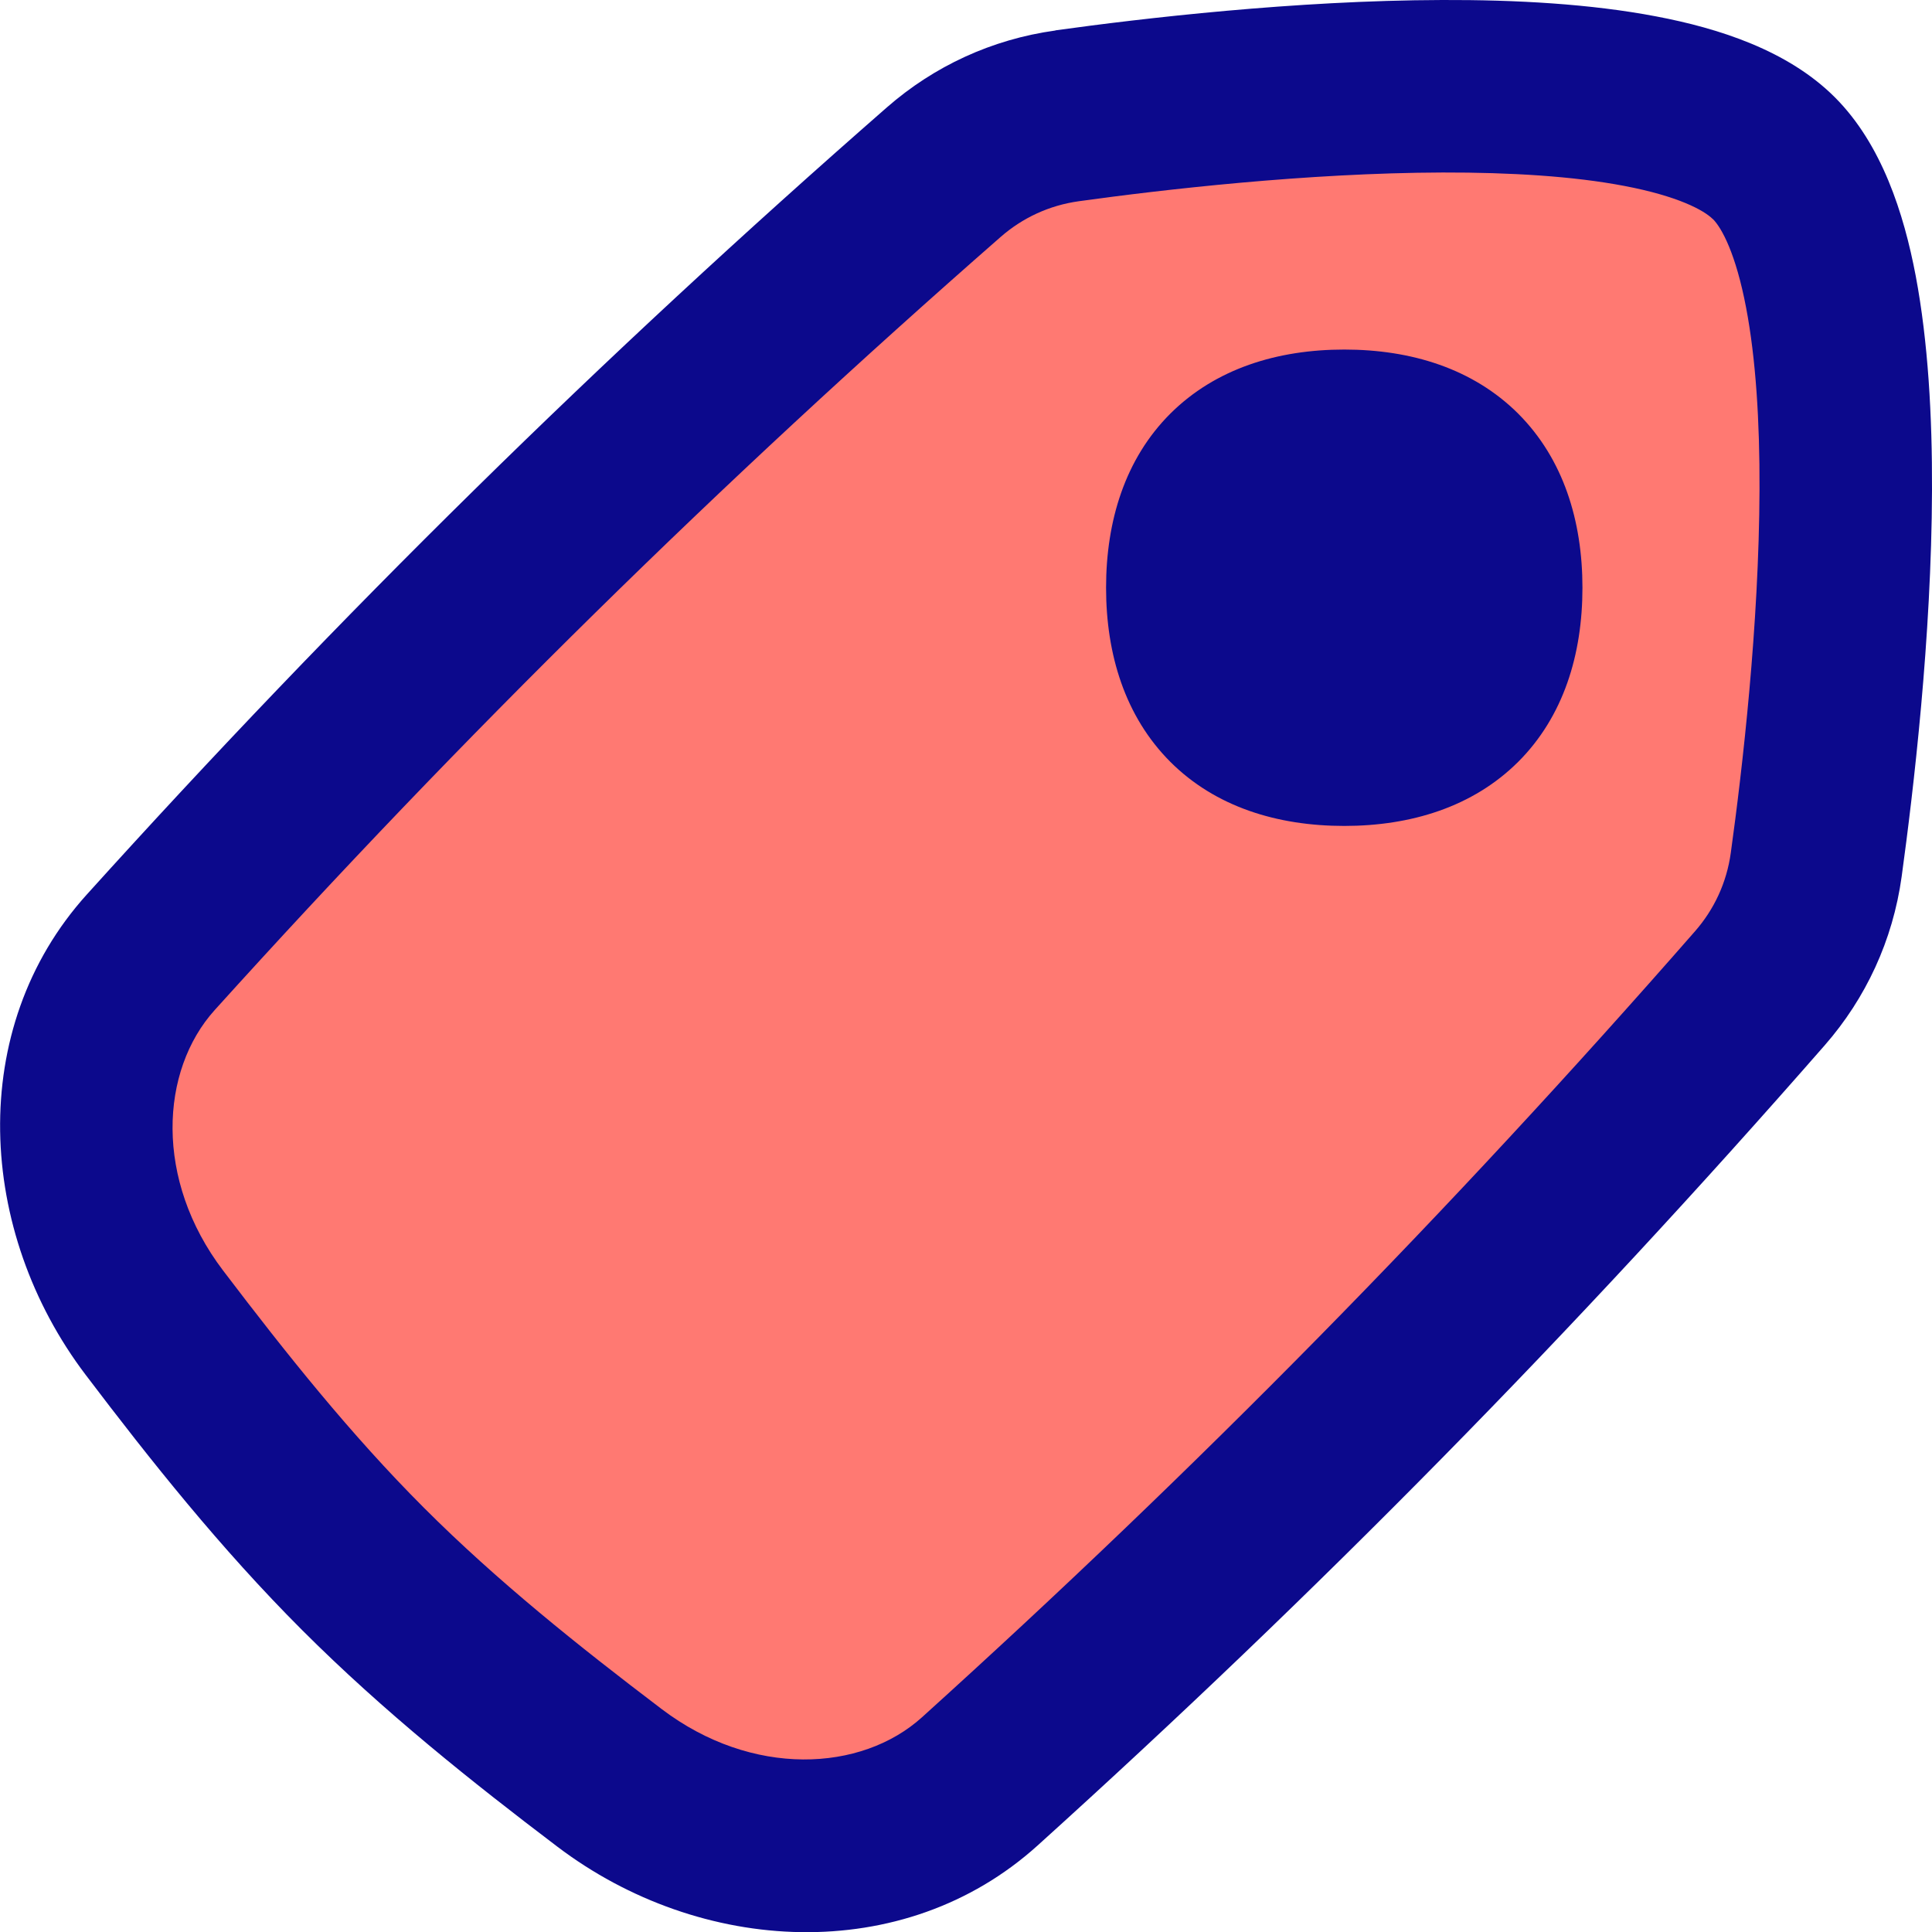 <svg xmlns="http://www.w3.org/2000/svg" fill="none" viewBox="0 0 14 14" id="Tag--Streamline-Flex">
  <desc>
    Tag Streamline Icon: https://streamlinehq.com
  </desc>
  <g id="tag--tags-bookmark-favorite">
    <path id="Intersect" fill="#ff7972" d="M7.099 12.908c-0.705 0.637 -1.837 0.617 -2.684 -0.026 -0.61 -0.463 -1.223 -0.951 -1.785 -1.513 -0.561 -0.561 -1.05 -1.175 -1.513 -1.785 -0.643 -0.847 -0.663 -1.979 -0.026 -2.684C2.905 4.893 4.786 3.044 6.84 1.247c0.249 -0.217 0.554 -0.361 0.894 -0.408C8.966 0.669 12.044 0.336 12.854 1.146c0.81 0.81 0.477 3.888 0.306 5.12 -0.047 0.34 -0.19 0.646 -0.408 0.894 -1.796 2.054 -3.646 3.934 -5.654 5.748Z" stroke-width="1"></path>
    <path id="Union" fill="#0c098c" fill-rule="evenodd" d="M12.412 1.588c-0.065 -0.065 -0.253 -0.167 -0.643 -0.241 -0.367 -0.07 -0.822 -0.098 -1.315 -0.097 -0.983 0.003 -2.029 0.124 -2.635 0.208 -0.217 0.03 -0.41 0.121 -0.568 0.259 -2.035 1.781 -3.899 3.613 -5.695 5.602 -0.397 0.44 -0.438 1.231 0.06 1.887 0.459 0.604 0.926 1.19 1.457 1.721 0.53 0.53 1.116 0.998 1.721 1.457 0.656 0.498 1.448 0.457 1.887 0.06 1.989 -1.797 3.821 -3.66 5.602 -5.696 0.138 -0.158 0.229 -0.351 0.259 -0.568 0.084 -0.606 0.205 -1.651 0.208 -2.635 0.002 -0.493 -0.027 -0.948 -0.097 -1.315 -0.074 -0.39 -0.176 -0.578 -0.241 -0.643ZM7.648 0.22c0.626 -0.087 1.736 -0.217 2.802 -0.22C10.982 -0.002 11.526 0.028 12.002 0.119c0.453 0.086 0.954 0.246 1.294 0.586 0.34 0.34 0.5 0.841 0.586 1.294 0.09 0.477 0.12 1.02 0.118 1.552 -0.003 1.066 -0.134 2.176 -0.22 2.802 -0.064 0.462 -0.26 0.881 -0.556 1.22 -1.812 2.072 -3.679 3.97 -5.705 5.8 -0.971 0.877 -2.444 0.795 -3.481 0.008 -0.616 -0.467 -1.256 -0.976 -1.849 -1.569 -0.592 -0.592 -1.101 -1.233 -1.568 -1.849 -0.787 -1.037 -0.869 -2.51 0.008 -3.481C2.458 4.456 4.356 2.589 6.428 0.777c0.339 -0.296 0.757 -0.492 1.22 -0.556ZM11.002 2.998c-0.328 -0.327 -0.776 -0.465 -1.261 -0.465 -0.484 0 -0.933 0.138 -1.261 0.465 -0.327 0.327 -0.465 0.776 -0.465 1.261 0 0.484 0.138 0.933 0.465 1.261 0.327 0.327 0.776 0.465 1.261 0.465 0.484 0 0.933 -0.138 1.261 -0.465 0.327 -0.327 0.465 -0.776 0.465 -1.261s-0.138 -0.933 -0.465 -1.261Z" clip-rule="evenodd" stroke-width="1"></path>
  </g>
</svg>